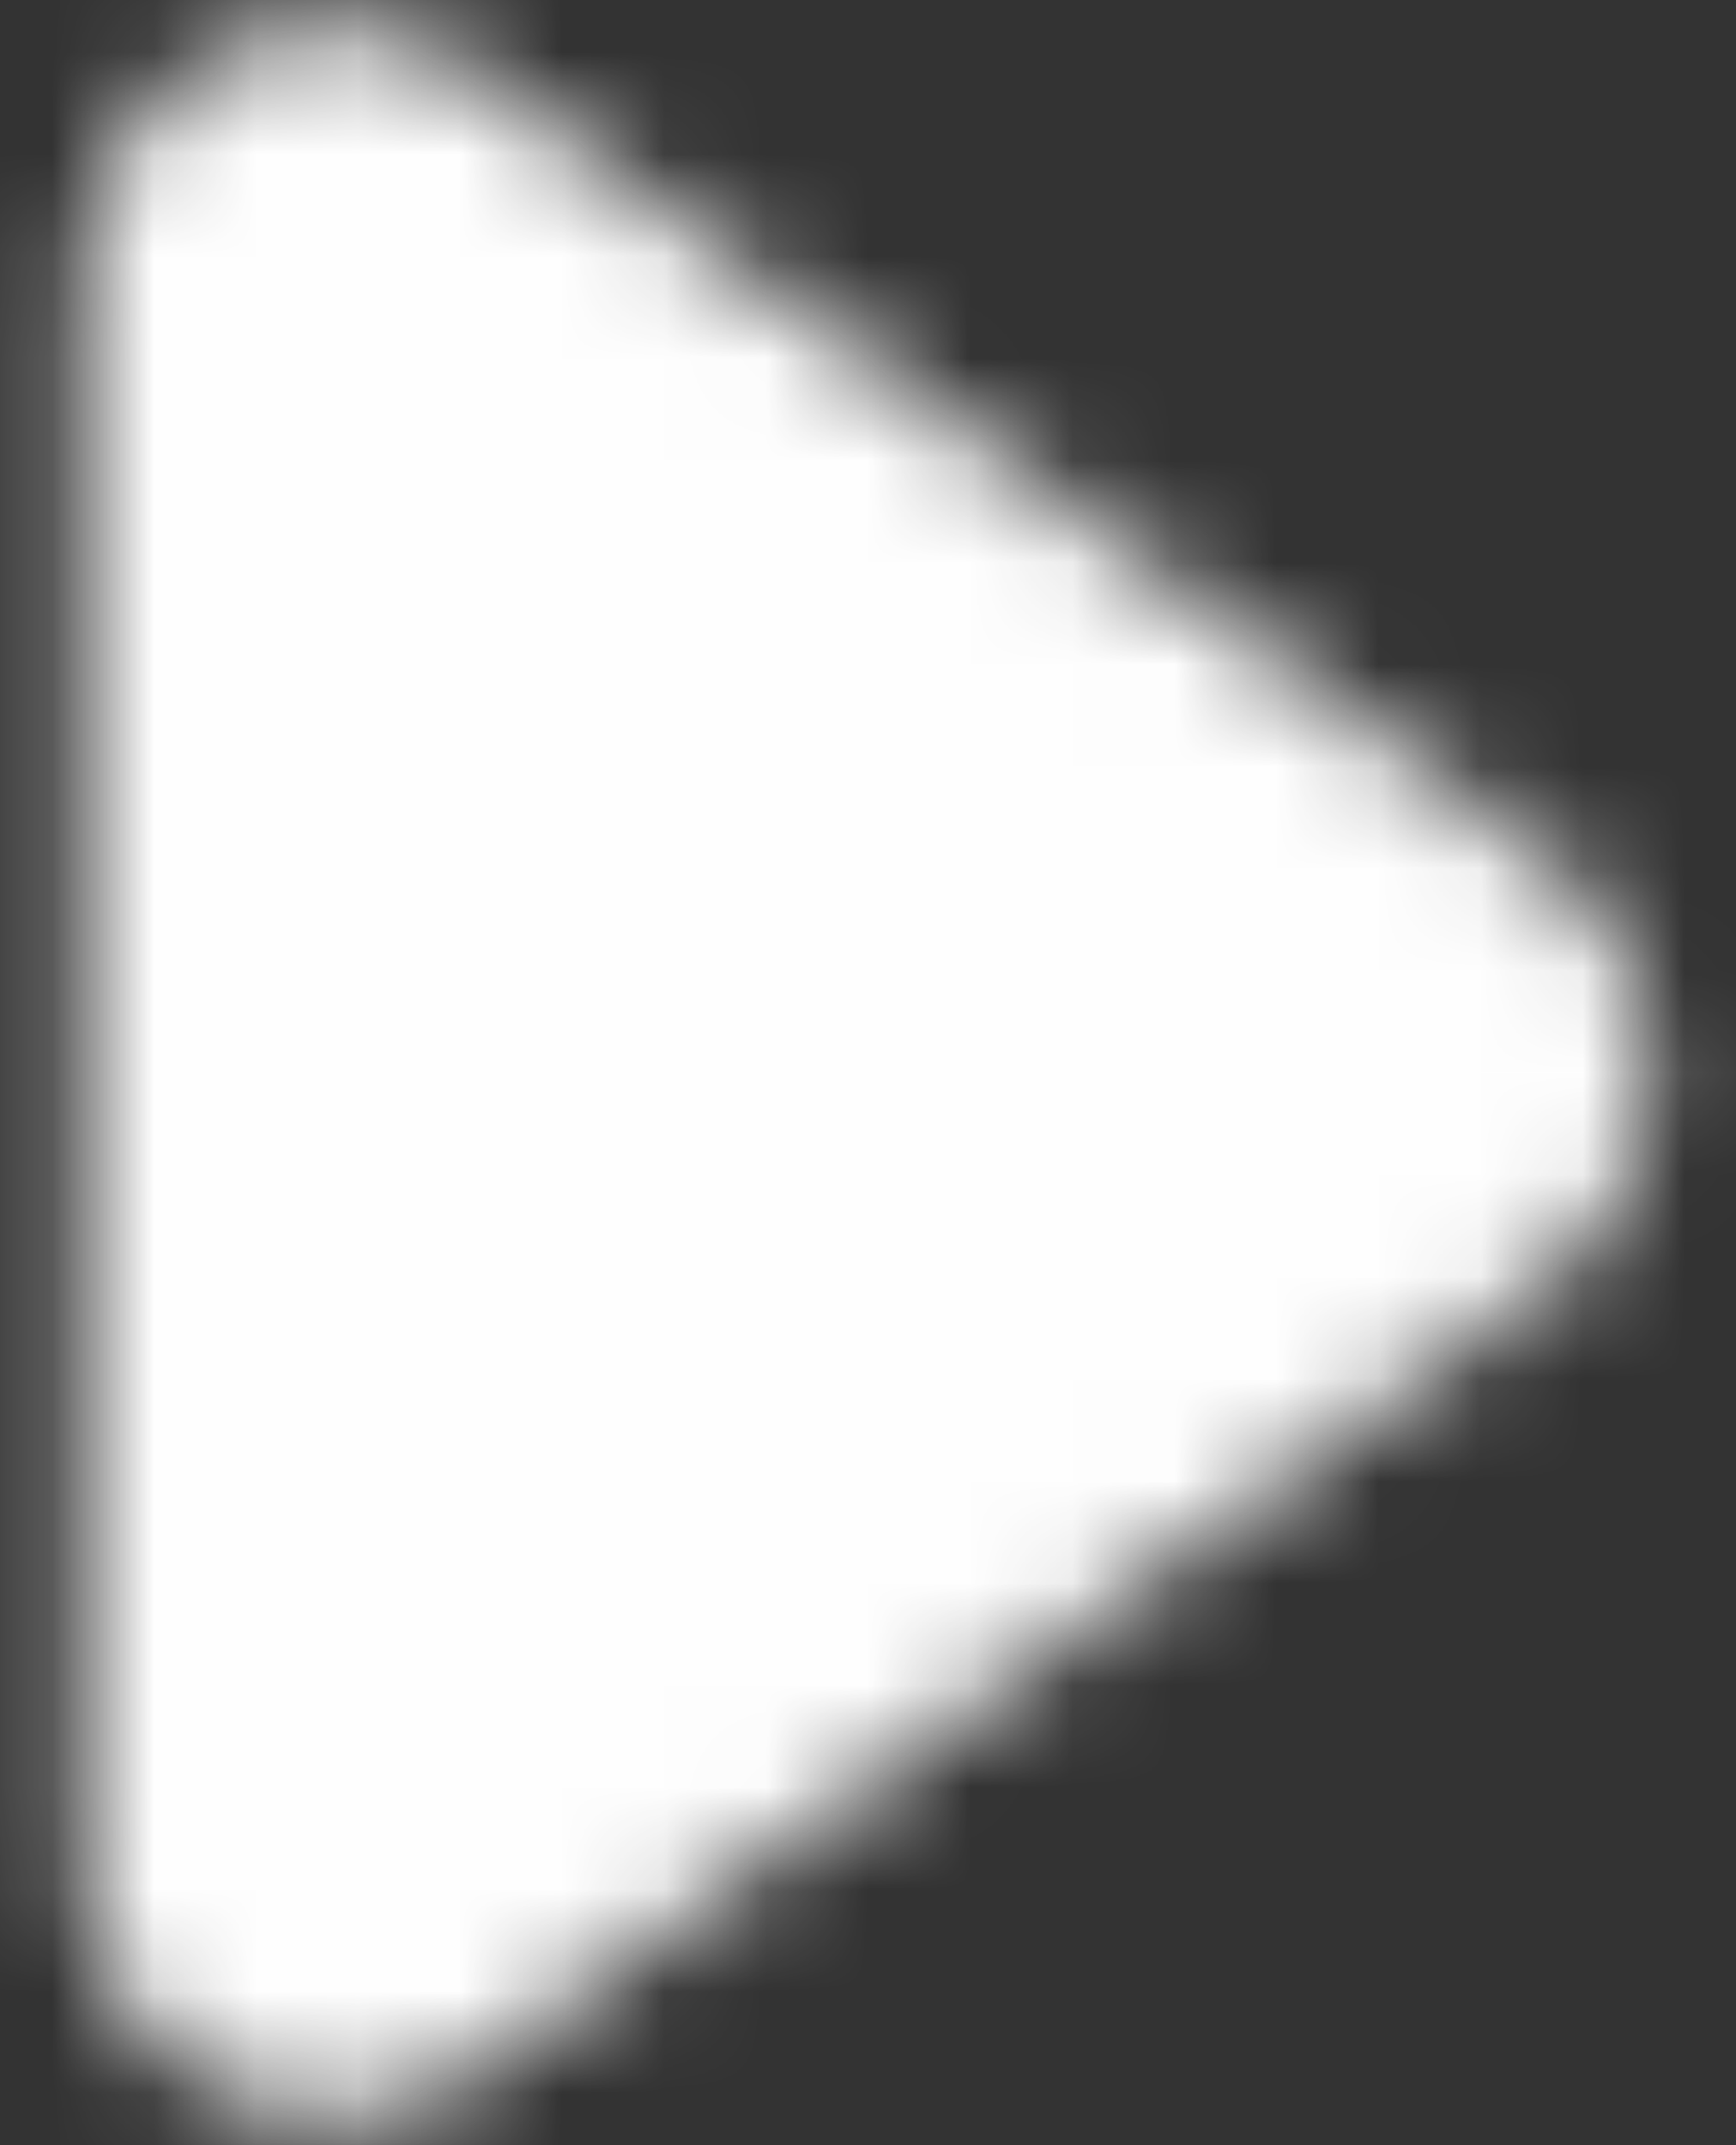 <svg width="17" height="21" viewBox="0 0 17 21" fill="none" xmlns="http://www.w3.org/2000/svg">
<rect x="0" y="0" width="17" height="21" fill="#333333" stroke="none"/>
<mask id="mask0" mask-type="alpha" maskUnits="userSpaceOnUse" x="0" y="0" width="17" height="21">
<path d="M15.162 12.555L4.684 20.275C3.064 21.469 0.812 20.274 0.812 18.22L0.812 2.78C0.812 0.726 3.064 -0.469 4.684 0.725L15.162 8.445C16.529 9.452 16.529 11.548 15.162 12.555Z" fill="black"/>
</mask>
<g mask="url(#mask0)">
<rect x="-6.875" y="25.875" width="30.75" height="30.75" transform="rotate(-90 -6.875 25.875)" fill="#FEFEFE"/>
</g>
</svg>
